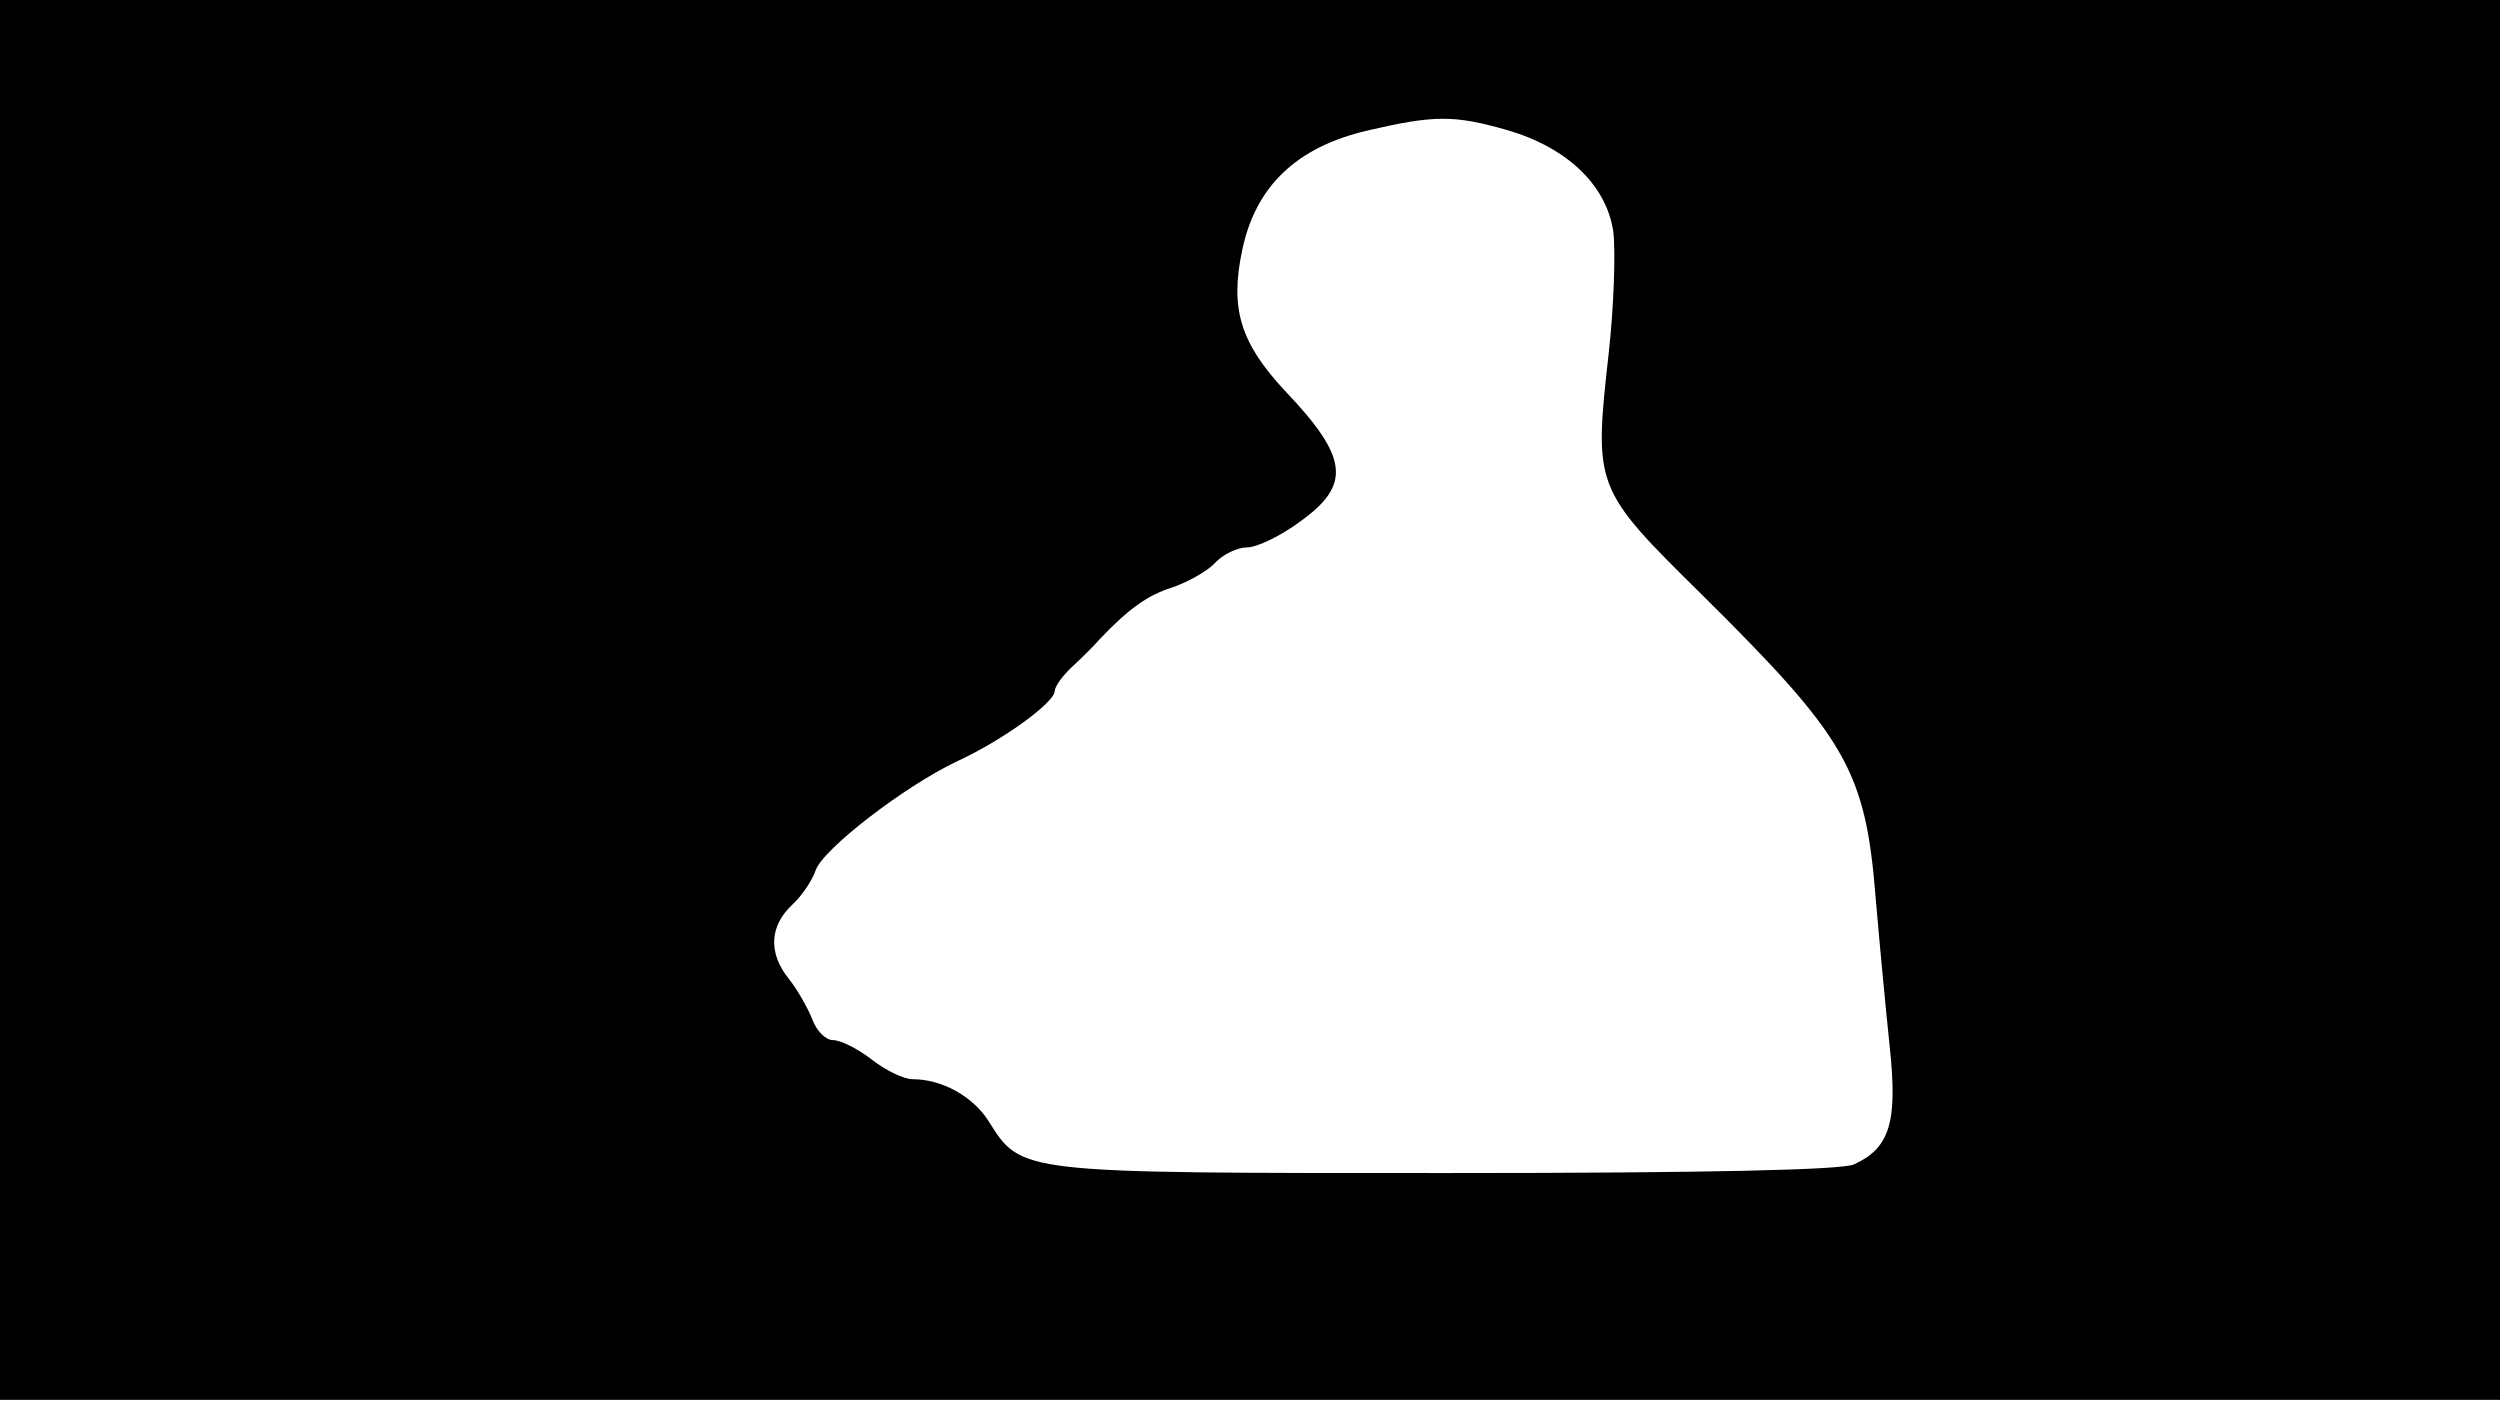 <svg version="1.0" xmlns="http://www.w3.org/2000/svg"
 width="668px" style="transform:scale(1,1.001);" height="375.75px" viewBox="0 0 320 180"
 preserveAspectRatio="xMidYMid meet">
<g transform="translate(0,180) scale(0.1,-0.1)"
fill="#000000" stroke="none">
<path d="M0 905 l0 -895 1600 0 1600 0 0 895 0 895 -1600 0 -1600 0 0 -895z m1928 729
c77 -22 128 -70 137 -130 3 -25 1 -95 -6 -157 -19 -170 -18 -172 119 -307 186
-184 210 -225 223 -390 5 -58 13 -143 18 -190 10 -95 0 -128 -46 -149 -16 -7
-185 -11 -521 -11 -552 0 -544 -1 -587 67 -20 31 -59 53 -97 53 -11 0 -34 11
-52 25 -18 14 -40 25 -50 25 -9 0 -21 12 -26 26 -6 15 -19 38 -30 52 -27 33
-25 68 4 95 13 12 26 32 30 44 9 27 113 107 180 139 59 27 125 75 126 90 0 6
10 20 23 32 12 11 28 27 34 34 38 40 62 57 94 67 20 7 45 21 54 31 10 11 29
20 41 20 13 0 44 15 68 33 66 47 62 82 -19 167 -57 61 -71 105 -55 180 17 82
70 132 160 153 86 20 111 20 178 1z"/>
</g>
</svg>
